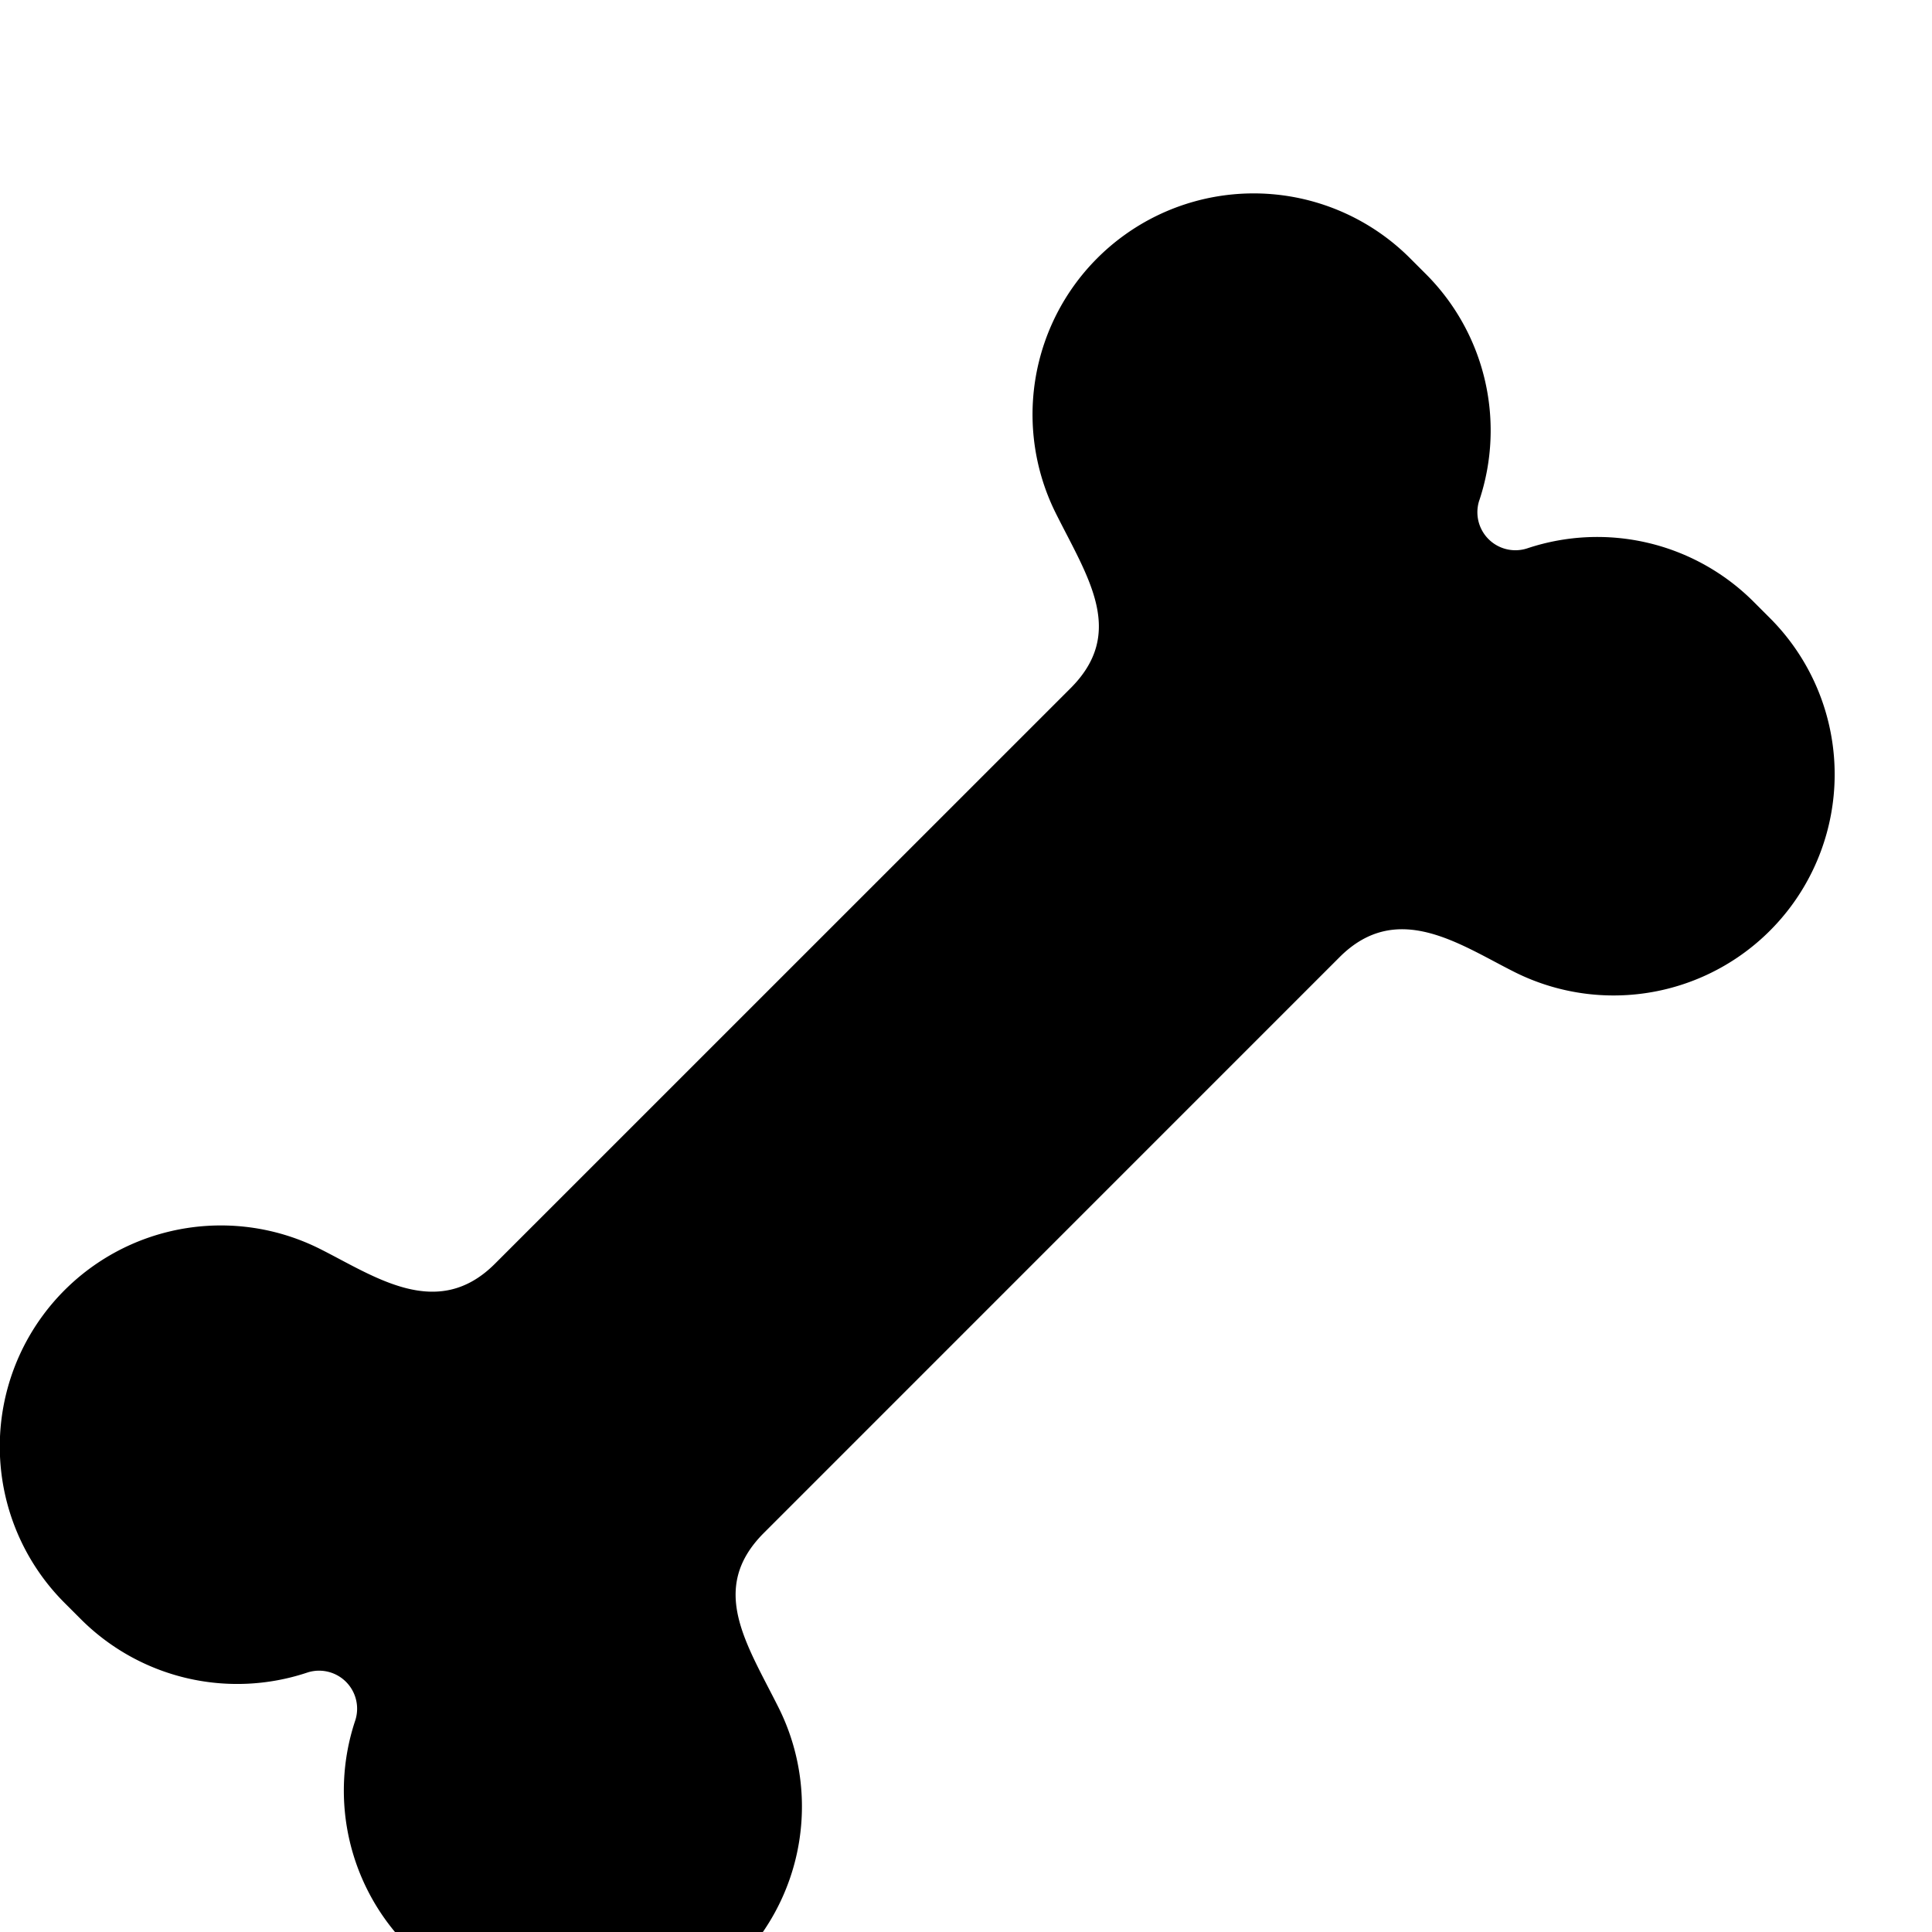 <svg id="bone_icon" width="40px" height="40px" xmlns="http://www.w3.org/2000/svg" viewBox="0 -40 650 600">
<path d="M509.11,50.71a74.39,74.39,0,0,0-18-76.12l-5.4-5.4A74.39,74.39,0,0,0,366.6,55.05c10.85,21.72,23.71,40.13,5,58.87L177.91,307.58c-19.36,19.36-40.39,4.27-58.86-5A74.38,74.38,0,0,0,33.19,421.74l5.4,5.4a74.39,74.39,0,0,0,76.12,18,12.79,12.79,0,0,1,16.18,16.18,74.39,74.39,0,0,0,18,76.12l5.4,5.4A74.38,74.38,0,0,0,273.39,457c-10.85-21.71-23.71-40.12-5-58.86L462.08,204.43c19.36-19.36,40.39-4.27,58.87,5A74.38,74.38,0,0,0,606.8,90.27l-5.4-5.4a74.37,74.37,0,0,0-76.12-18,12.79,12.79,0,0,1-16.17-16.19Z" transform="translate(-11.4 52.6)"/></svg>